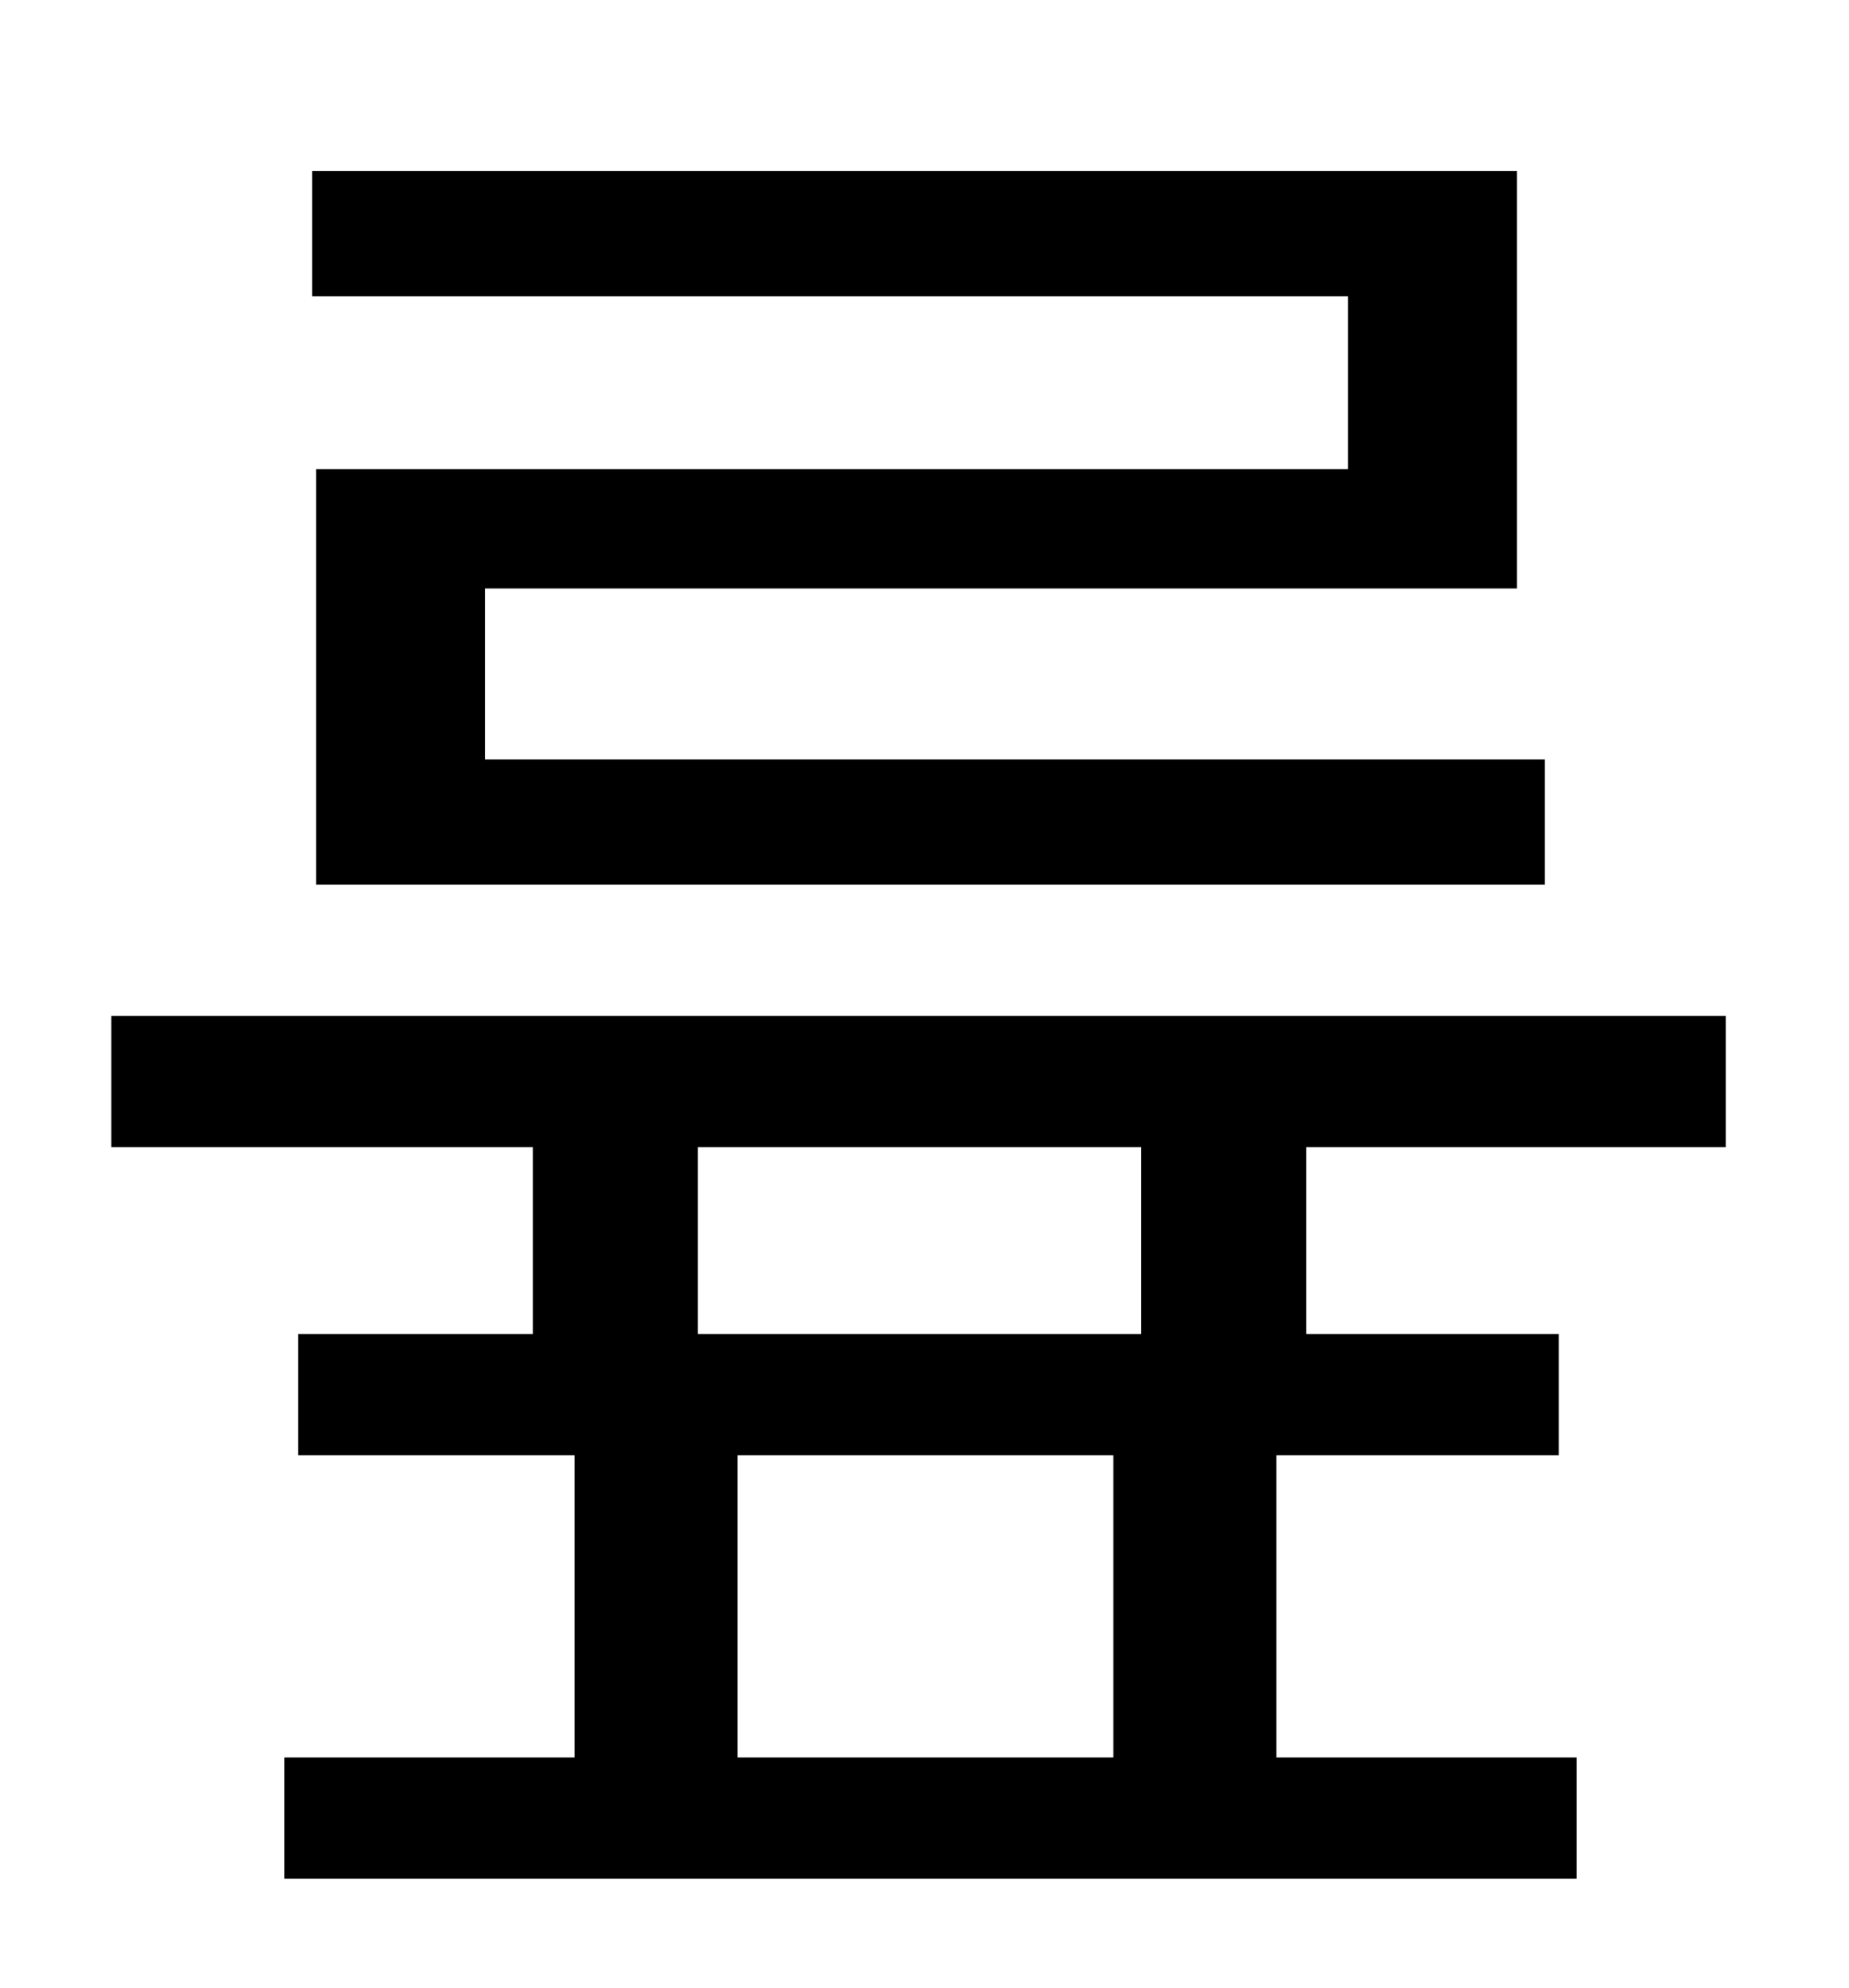 <?xml version="1.0" standalone="no"?>
<!DOCTYPE svg PUBLIC "-//W3C//DTD SVG 1.1//EN" "http://www.w3.org/Graphics/SVG/1.1/DTD/svg11.dtd" >
<svg xmlns="http://www.w3.org/2000/svg" xmlns:xlink="http://www.w3.org/1999/xlink" version="1.1" viewBox="-10 0 930 1000">
   <path fill="currentColor"
d="M668 236v-87h-521v-63h606v210h-519v86h533v63h-618v-209h519zM564 671v-94h-223v94h223zM550 884v-152h-189v152h189zM858 577h-211v94h127v61h-142v152h151v61h-650v-61h146v-152h-139v-61h118v-94h-212v-66h812v66z" />
</svg>
